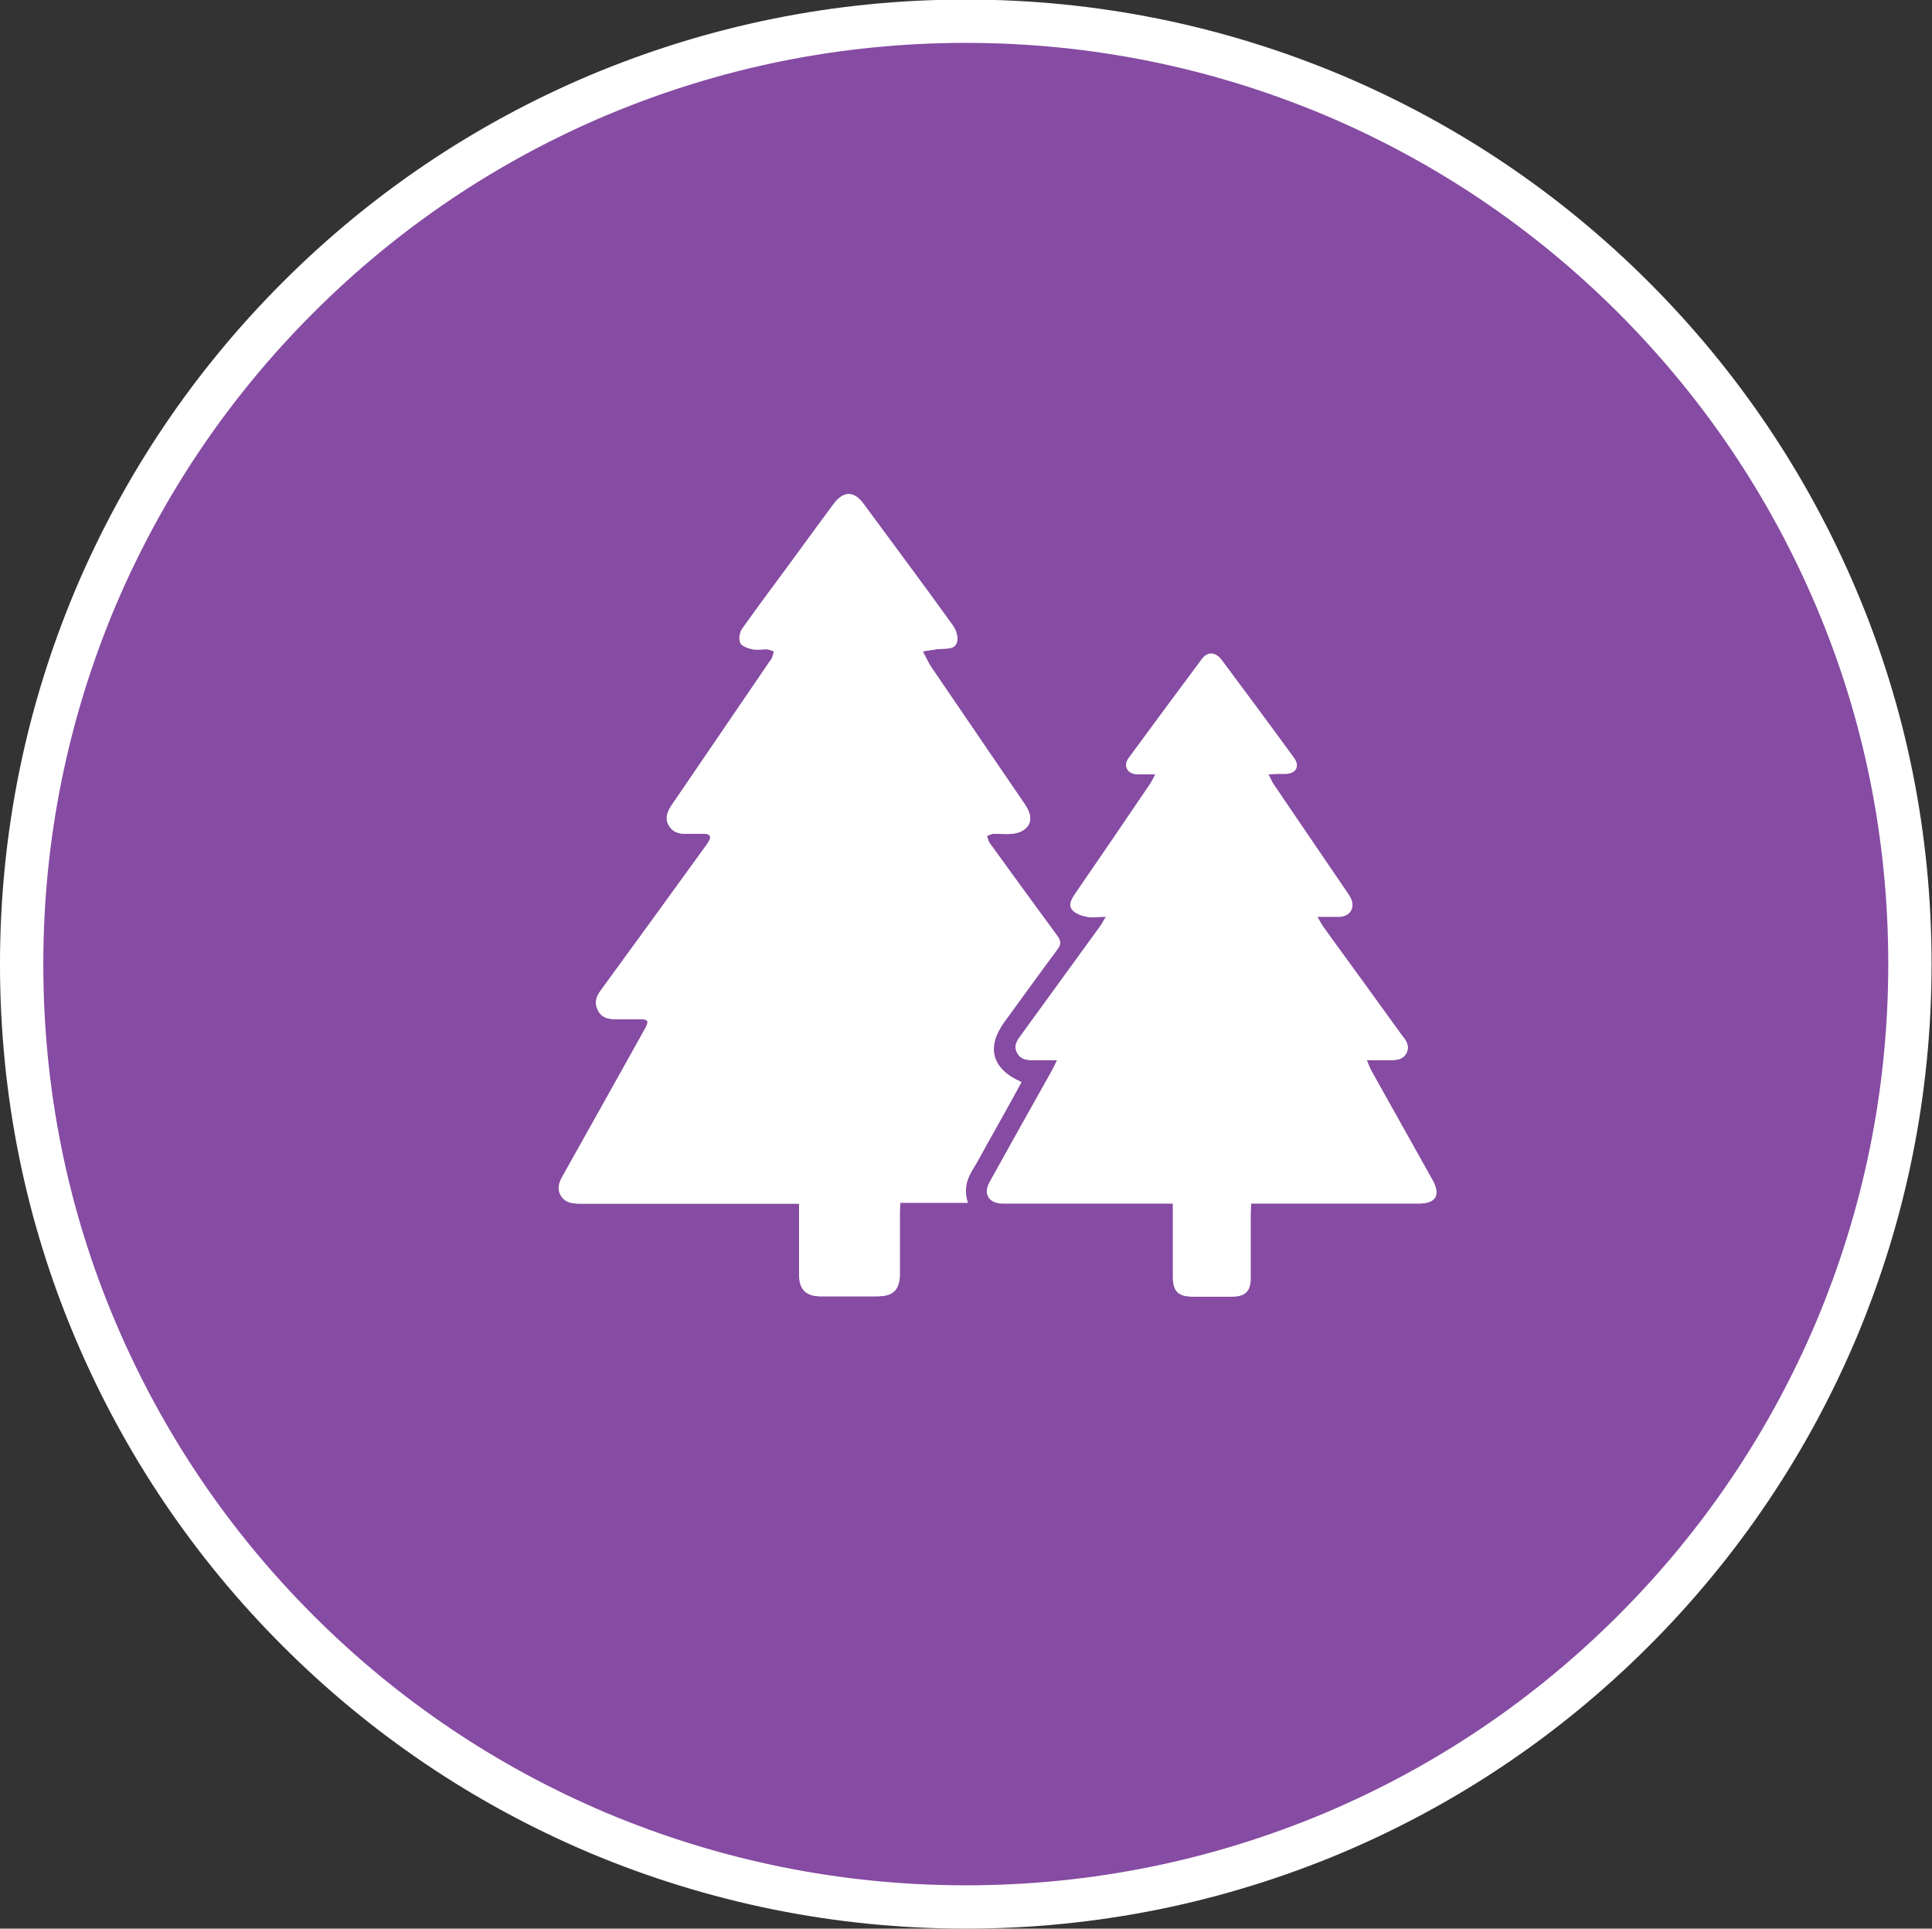 <?xml version="1.0" encoding="UTF-8"?><svg id="Calque_2" xmlns="http://www.w3.org/2000/svg" viewBox="0 0 44.61 44.53"><rect x="0" y="0" width="44.61" height="44.53" fill="#333333" stroke="none"/><defs><style>.cls-1{fill:#fff;}.cls-2{fill:#864ba2;stroke:#fff;stroke-miterlimit:10;}</style></defs><g id="Calque_1-2"><g><path class="cls-2" d="M22.3,44.03c-2.94,0-5.8-.58-8.49-1.71-2.6-1.1-4.93-2.67-6.93-4.67-2-2-3.57-4.33-4.67-6.92-1.14-2.68-1.71-5.53-1.71-8.47s.58-5.79,1.71-8.47c1.1-2.59,2.67-4.92,4.67-6.92,2-2,4.33-3.57,6.93-4.67,2.69-1.13,5.54-1.71,8.49-1.71s5.8,.58,8.49,1.71c2.6,1.1,4.93,2.67,6.93,4.67,2,2,3.57,4.33,4.67,6.92,1.14,2.68,1.71,5.53,1.71,8.47s-.58,5.79-1.71,8.47c-1.1,2.59-2.67,4.92-4.67,6.92-2,2-4.33,3.57-6.93,4.67-2.69,1.13-5.54,1.71-8.49,1.71Z"/><g><path class="cls-1" d="M23.58,24.98c-.68-.3-.81-.8-.39-1.38,.41-.56,.81-1.12,1.22-1.67,.1-.13,.09-.21,0-.33-.52-.71-1.04-1.42-1.56-2.14-.03-.05-.04-.11-.06-.16,.06-.02,.11-.05,.17-.05,.14,0,.29,.01,.43,0,.1-.01,.22-.05,.29-.12,.15-.13,.14-.32,0-.54-.72-1.06-1.45-2.12-2.17-3.18-.08-.12-.13-.24-.2-.37,.14-.02,.29-.05,.43-.06,.15,0,.32,0,.36-.16,.03-.11-.02-.27-.09-.37-.68-.95-1.38-1.88-2.07-2.82-.22-.3-.46-.3-.68,0-.31,.41-.61,.82-.91,1.24-.4,.54-.81,1.08-1.2,1.64-.06,.08-.09,.24-.05,.33,.03,.08,.18,.12,.28,.15,.1,.02,.22,0,.33,0,.06,0,.11,.03,.17,.05-.02,.05-.03,.11-.05,.16-.02,.04-.04,.07-.07,.1-.75,1.1-1.5,2.2-2.25,3.3-.09,.14-.15,.28-.07,.44,.08,.17,.23,.22,.41,.21,.14,0,.29,0,.43,0,.13,0,.16,.07,.09,.18-.03,.04-.06,.08-.08,.12-.81,1.11-1.61,2.22-2.42,3.33-.1,.14-.14,.28-.06,.44,.08,.16,.22,.21,.39,.21,.18,0,.36,0,.53,0,.26,0,.28,.03,.15,.26-.63,1.13-1.26,2.25-1.89,3.38-.08,.15-.12,.29-.03,.44,.1,.16,.26,.18,.43,.18,1.59,0,3.18,0,4.78,0h.29c0,.09,0,.15,0,.22,0,.48,0,.96,0,1.43,0,.33,.16,.49,.49,.49,.44,0,.87,0,1.31,0,.37,0,.52-.15,.52-.53,0-.46,0-.93,0-1.39,0-.07,0-.14,.01-.24h1.56c-.1-.3-.03-.55,.12-.78,.11-.18,.21-.37,.31-.55,.27-.48,.54-.96,.81-1.46Zm3.5,2.81c0,.1,0,.18,0,.25,0,.48,0,.96,0,1.43,0,.35,.12,.46,.47,.46,.29,0,.59,0,.88,0,.31,0,.44-.12,.44-.43,0-.49,0-.98,0-1.48,0-.07,0-.15,.01-.24h.26c1.2,0,2.4,0,3.61,0,.39,0,.51-.2,.32-.54-.47-.84-.94-1.68-1.41-2.52-.04-.07-.06-.14-.11-.25,.2,0,.35,0,.51,0,.16,0,.32,0,.41-.17,.09-.18-.02-.3-.12-.42-.6-.82-1.2-1.64-1.79-2.47-.04-.06-.08-.13-.15-.25,.21,0,.36,0,.52,0,.26-.02,.37-.23,.24-.45-.03-.06-.07-.11-.11-.17-.55-.81-1.11-1.62-1.66-2.44-.04-.06-.07-.13-.12-.23,.1,0,.16,0,.22-.01,.06,0,.12,0,.18,0,.24-.01,.33-.18,.19-.37-.55-.76-1.11-1.51-1.67-2.26-.14-.19-.33-.19-.46,0-.56,.75-1.12,1.51-1.68,2.27-.13,.18-.04,.35,.19,.37,.13,0,.25,0,.43,0-.06,.11-.09,.18-.14,.25-.57,.84-1.14,1.68-1.72,2.52-.08,.12-.16,.26-.06,.37,.07,.08,.21,.13,.33,.15,.13,.03,.26,0,.45,0-.08,.12-.11,.19-.15,.24-.61,.84-1.22,1.68-1.83,2.52-.08,.11-.16,.23-.08,.38,.08,.15,.21,.17,.36,.17,.17,0,.35,0,.57,0-.06,.12-.09,.19-.13,.26-.48,.85-.95,1.7-1.43,2.56-.15,.27-.03,.47,.28,.49,.05,0,.11,0,.16,0,1.17,0,2.35,0,3.52,0h.26Z"/><path class="cls-1" d="M23.58,24.98c-.28,.5-.54,.98-.81,1.46-.1,.18-.2,.37-.31,.55-.14,.24-.22,.48-.12,.78h-1.56c0,.09-.01,.17-.01,.24,0,.46,0,.93,0,1.39,0,.37-.15,.53-.52,.53-.44,0-.87,0-1.31,0-.33,0-.49-.16-.49-.49,0-.48,0-.96,0-1.43,0-.07,0-.13,0-.22h-.29c-1.59,0-3.18,0-4.78,0-.17,0-.33-.02-.43-.18-.09-.15-.05-.3,.03-.44,.63-1.12,1.26-2.25,1.89-3.38,.13-.23,.11-.26-.15-.26-.18,0-.36,0-.53,0-.17,0-.31-.04-.39-.21-.08-.16-.04-.3,.06-.44,.81-1.11,1.62-2.22,2.42-3.33,.03-.04,.06-.08,.08-.12,.07-.11,.04-.17-.09-.18-.14,0-.29,0-.43,0-.18,0-.32-.04-.41-.21-.08-.16-.02-.3,.07-.44,.75-1.1,1.5-2.2,2.25-3.3,.02-.03,.05-.07,.07-.1,.02-.05,.04-.11,.05-.16-.06-.02-.11-.04-.17-.05-.11,0-.22,.02-.33,0-.1-.02-.25-.07-.28-.15-.04-.09-.01-.25,.05-.33,.39-.55,.8-1.09,1.2-1.64,.3-.41,.61-.83,.91-1.24,.22-.29,.46-.29,.68,0,.69,.94,1.39,1.88,2.07,2.82,.07,.1,.11,.26,.09,.37-.04,.17-.21,.15-.36,.16-.14,0-.29,.04-.43,.06,.07,.12,.12,.25,.2,.37,.72,1.06,1.44,2.12,2.17,3.18,.15,.22,.16,.4,0,.54-.08,.07-.19,.1-.29,.12-.14,.02-.29,0-.43,0-.06,0-.11,.03-.17,.05,.02,.05,.03,.12,.06,.16,.52,.71,1.03,1.43,1.56,2.14,.09,.12,.1,.21,0,.33-.41,.55-.82,1.11-1.22,1.67-.42,.58-.29,1.08,.39,1.38Z"/><path class="cls-1" d="M27.08,27.79h-.26c-1.17,0-2.35,0-3.52,0-.05,0-.11,0-.16,0-.31-.01-.43-.21-.28-.49,.47-.85,.95-1.7,1.43-2.56,.04-.07,.07-.14,.13-.26-.22,0-.4,0-.57,0-.15,0-.29-.02-.36-.17-.07-.15,0-.26,.08-.38,.61-.84,1.22-1.68,1.83-2.52,.04-.06,.08-.12,.15-.24-.19,0-.32,.02-.45,0-.12-.02-.25-.07-.33-.15-.1-.12-.03-.25,.06-.37,.57-.84,1.15-1.68,1.72-2.52,.04-.06,.07-.14,.14-.25-.17,0-.3,0-.43,0-.23-.01-.32-.18-.19-.37,.55-.76,1.11-1.52,1.68-2.27,.14-.18,.32-.18,.46,0,.56,.75,1.11,1.5,1.67,2.26,.14,.19,.05,.36-.19,.37-.06,0-.12,0-.18,0-.06,0-.12,0-.22,.01,.05,.09,.07,.16,.12,.23,.55,.81,1.11,1.63,1.66,2.44,.04,.06,.08,.11,.11,.17,.12,.22,.01,.43-.24,.45-.15,0-.31,0-.52,0,.07,.12,.1,.19,.15,.25,.6,.82,1.2,1.65,1.79,2.47,.09,.13,.2,.25,.12,.42-.09,.17-.25,.17-.41,.17-.16,0-.31,0-.51,0,.05,.11,.07,.18,.11,.25,.47,.84,.94,1.68,1.41,2.52,.19,.34,.08,.54-.32,.54-1.2,0-2.4,0-3.61,0h-.26c0,.09-.01,.16-.01,.24,0,.49,0,.98,0,1.48,0,.31-.13,.43-.44,.43-.29,0-.59,0-.88,0-.35,0-.47-.11-.47-.46,0-.48,0-.96,0-1.43,0-.07,0-.15,0-.25Z"/></g></g></g></svg>